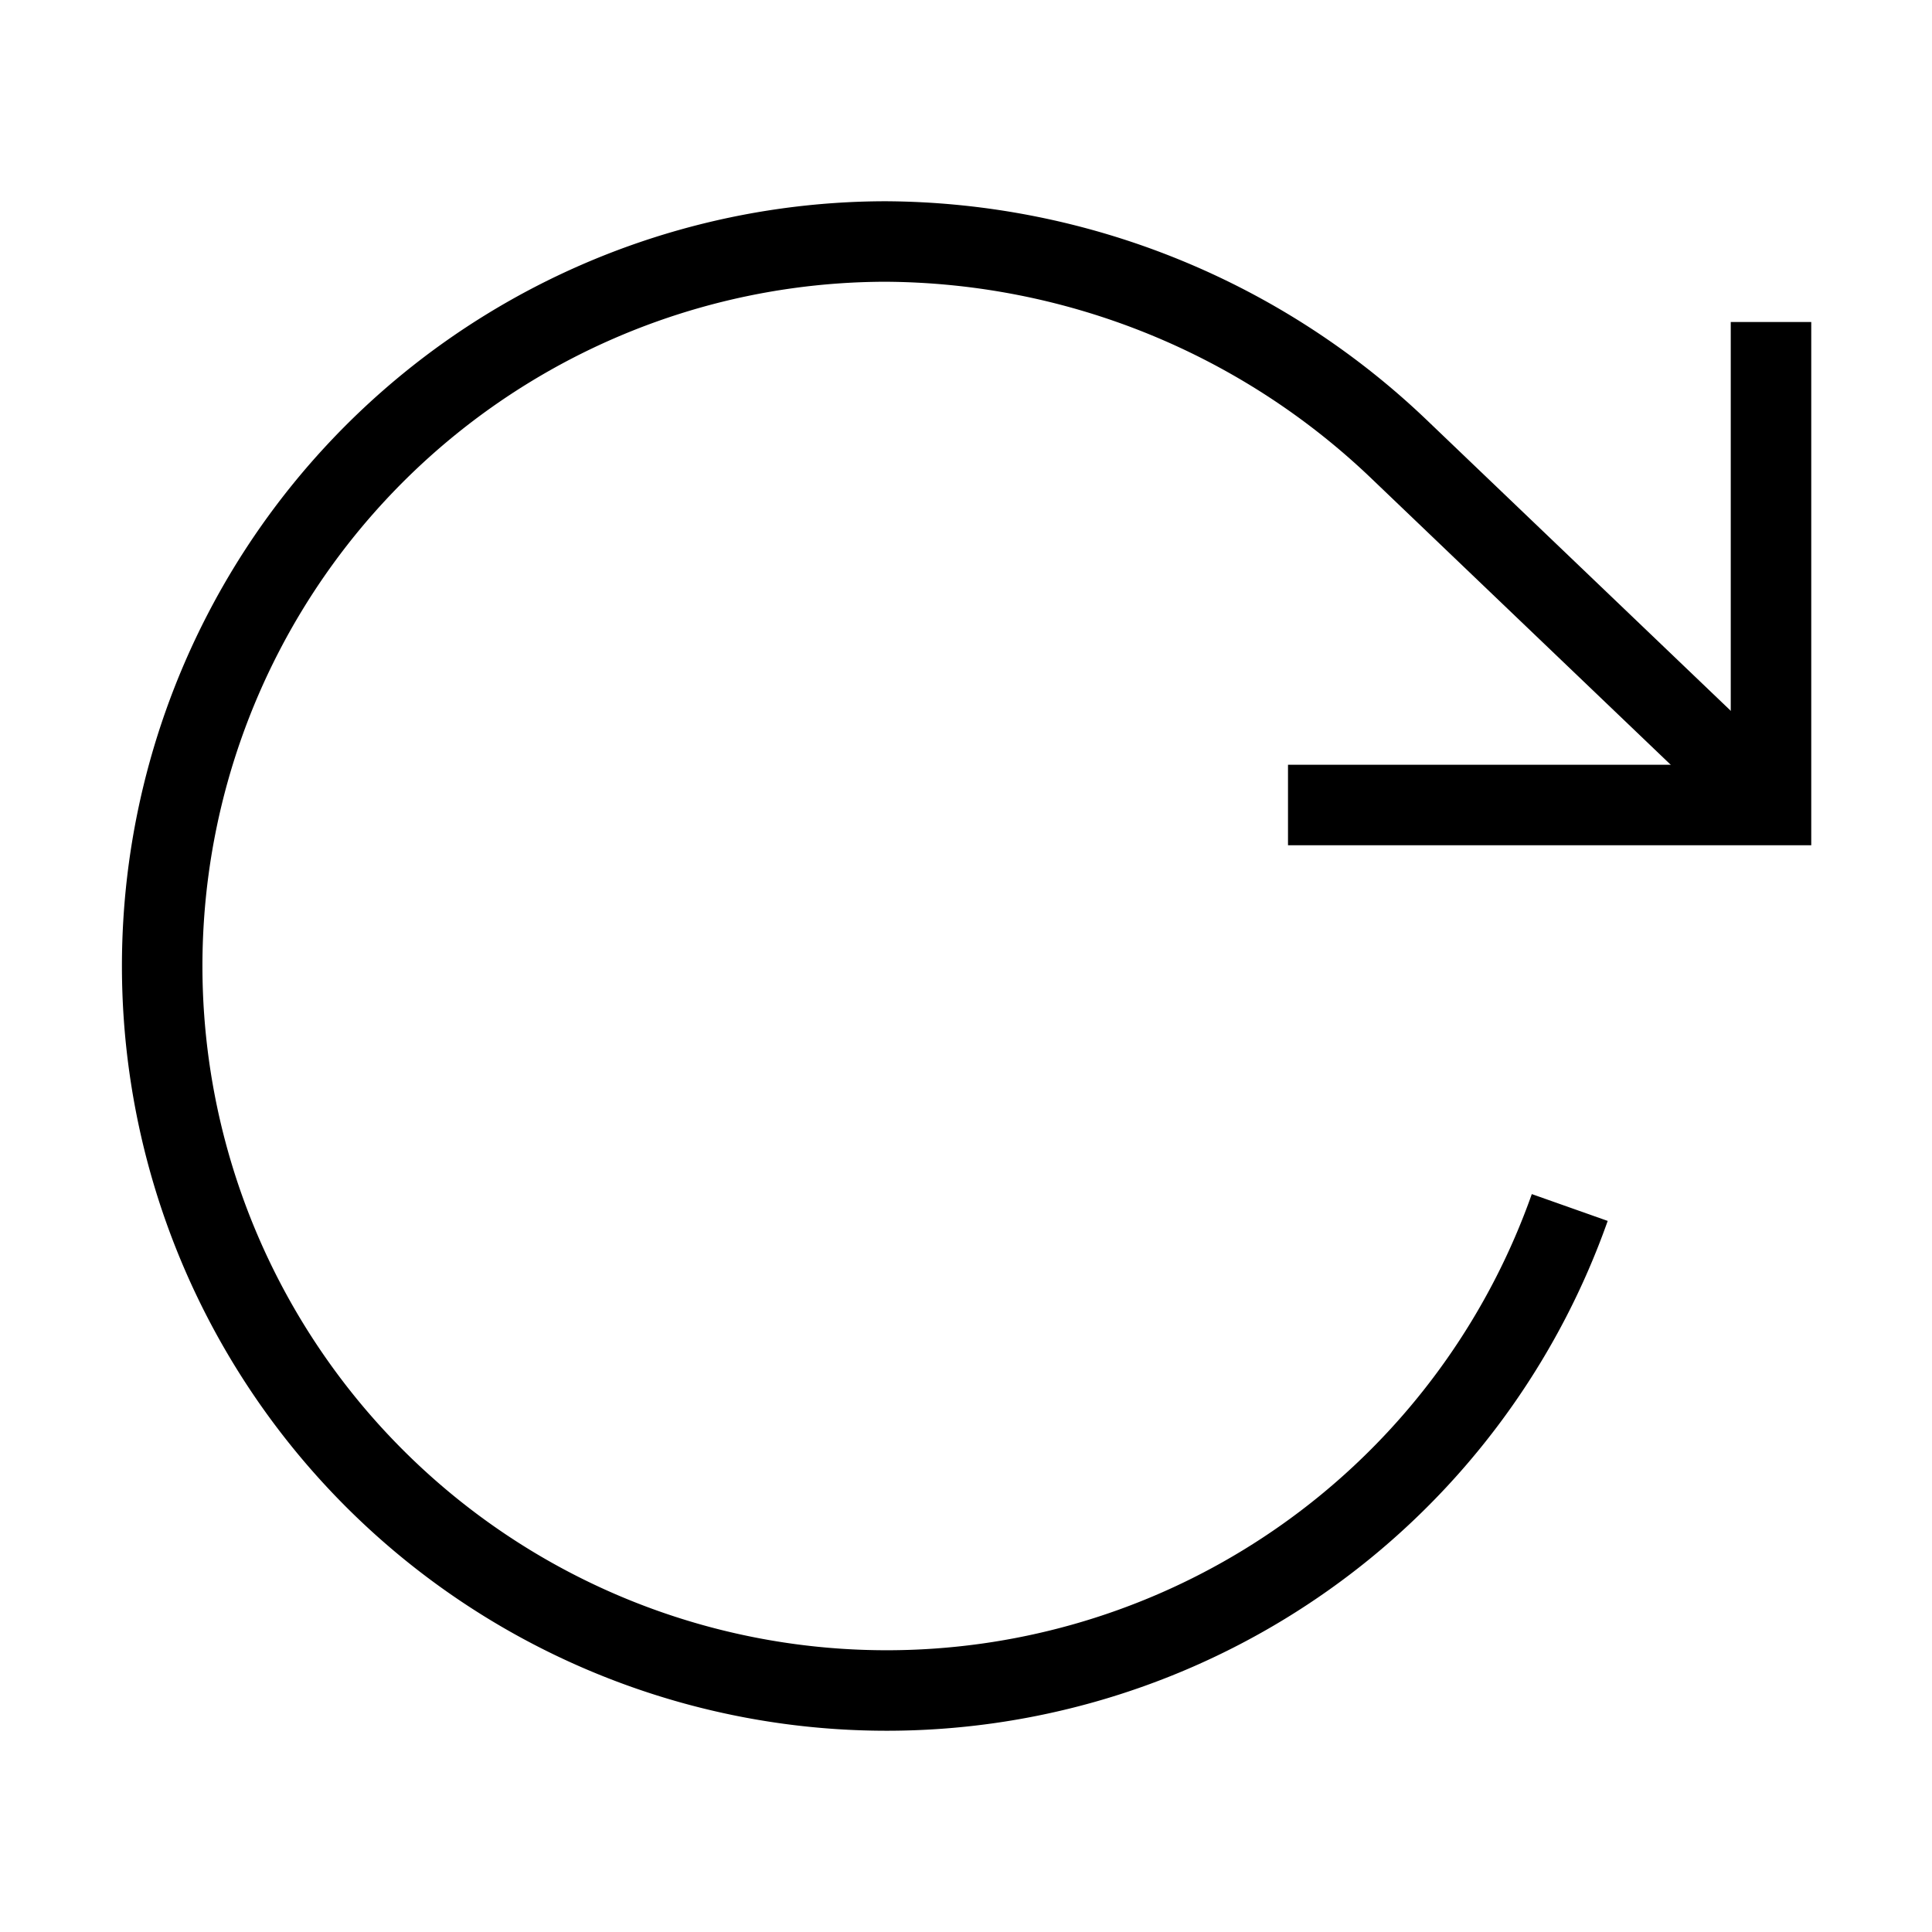 <svg xmlns="http://www.w3.org/2000/svg" viewBox="0 0 24 24"><polyline points="16 10 22 10 22 4" fill="none" stroke="#000"/><path d="M19.5,15A9,9,0,1,1,11,3a9.3,9.3,0,0,1,6.4,2.6L22,10" fill="none" stroke="#000"/></svg>